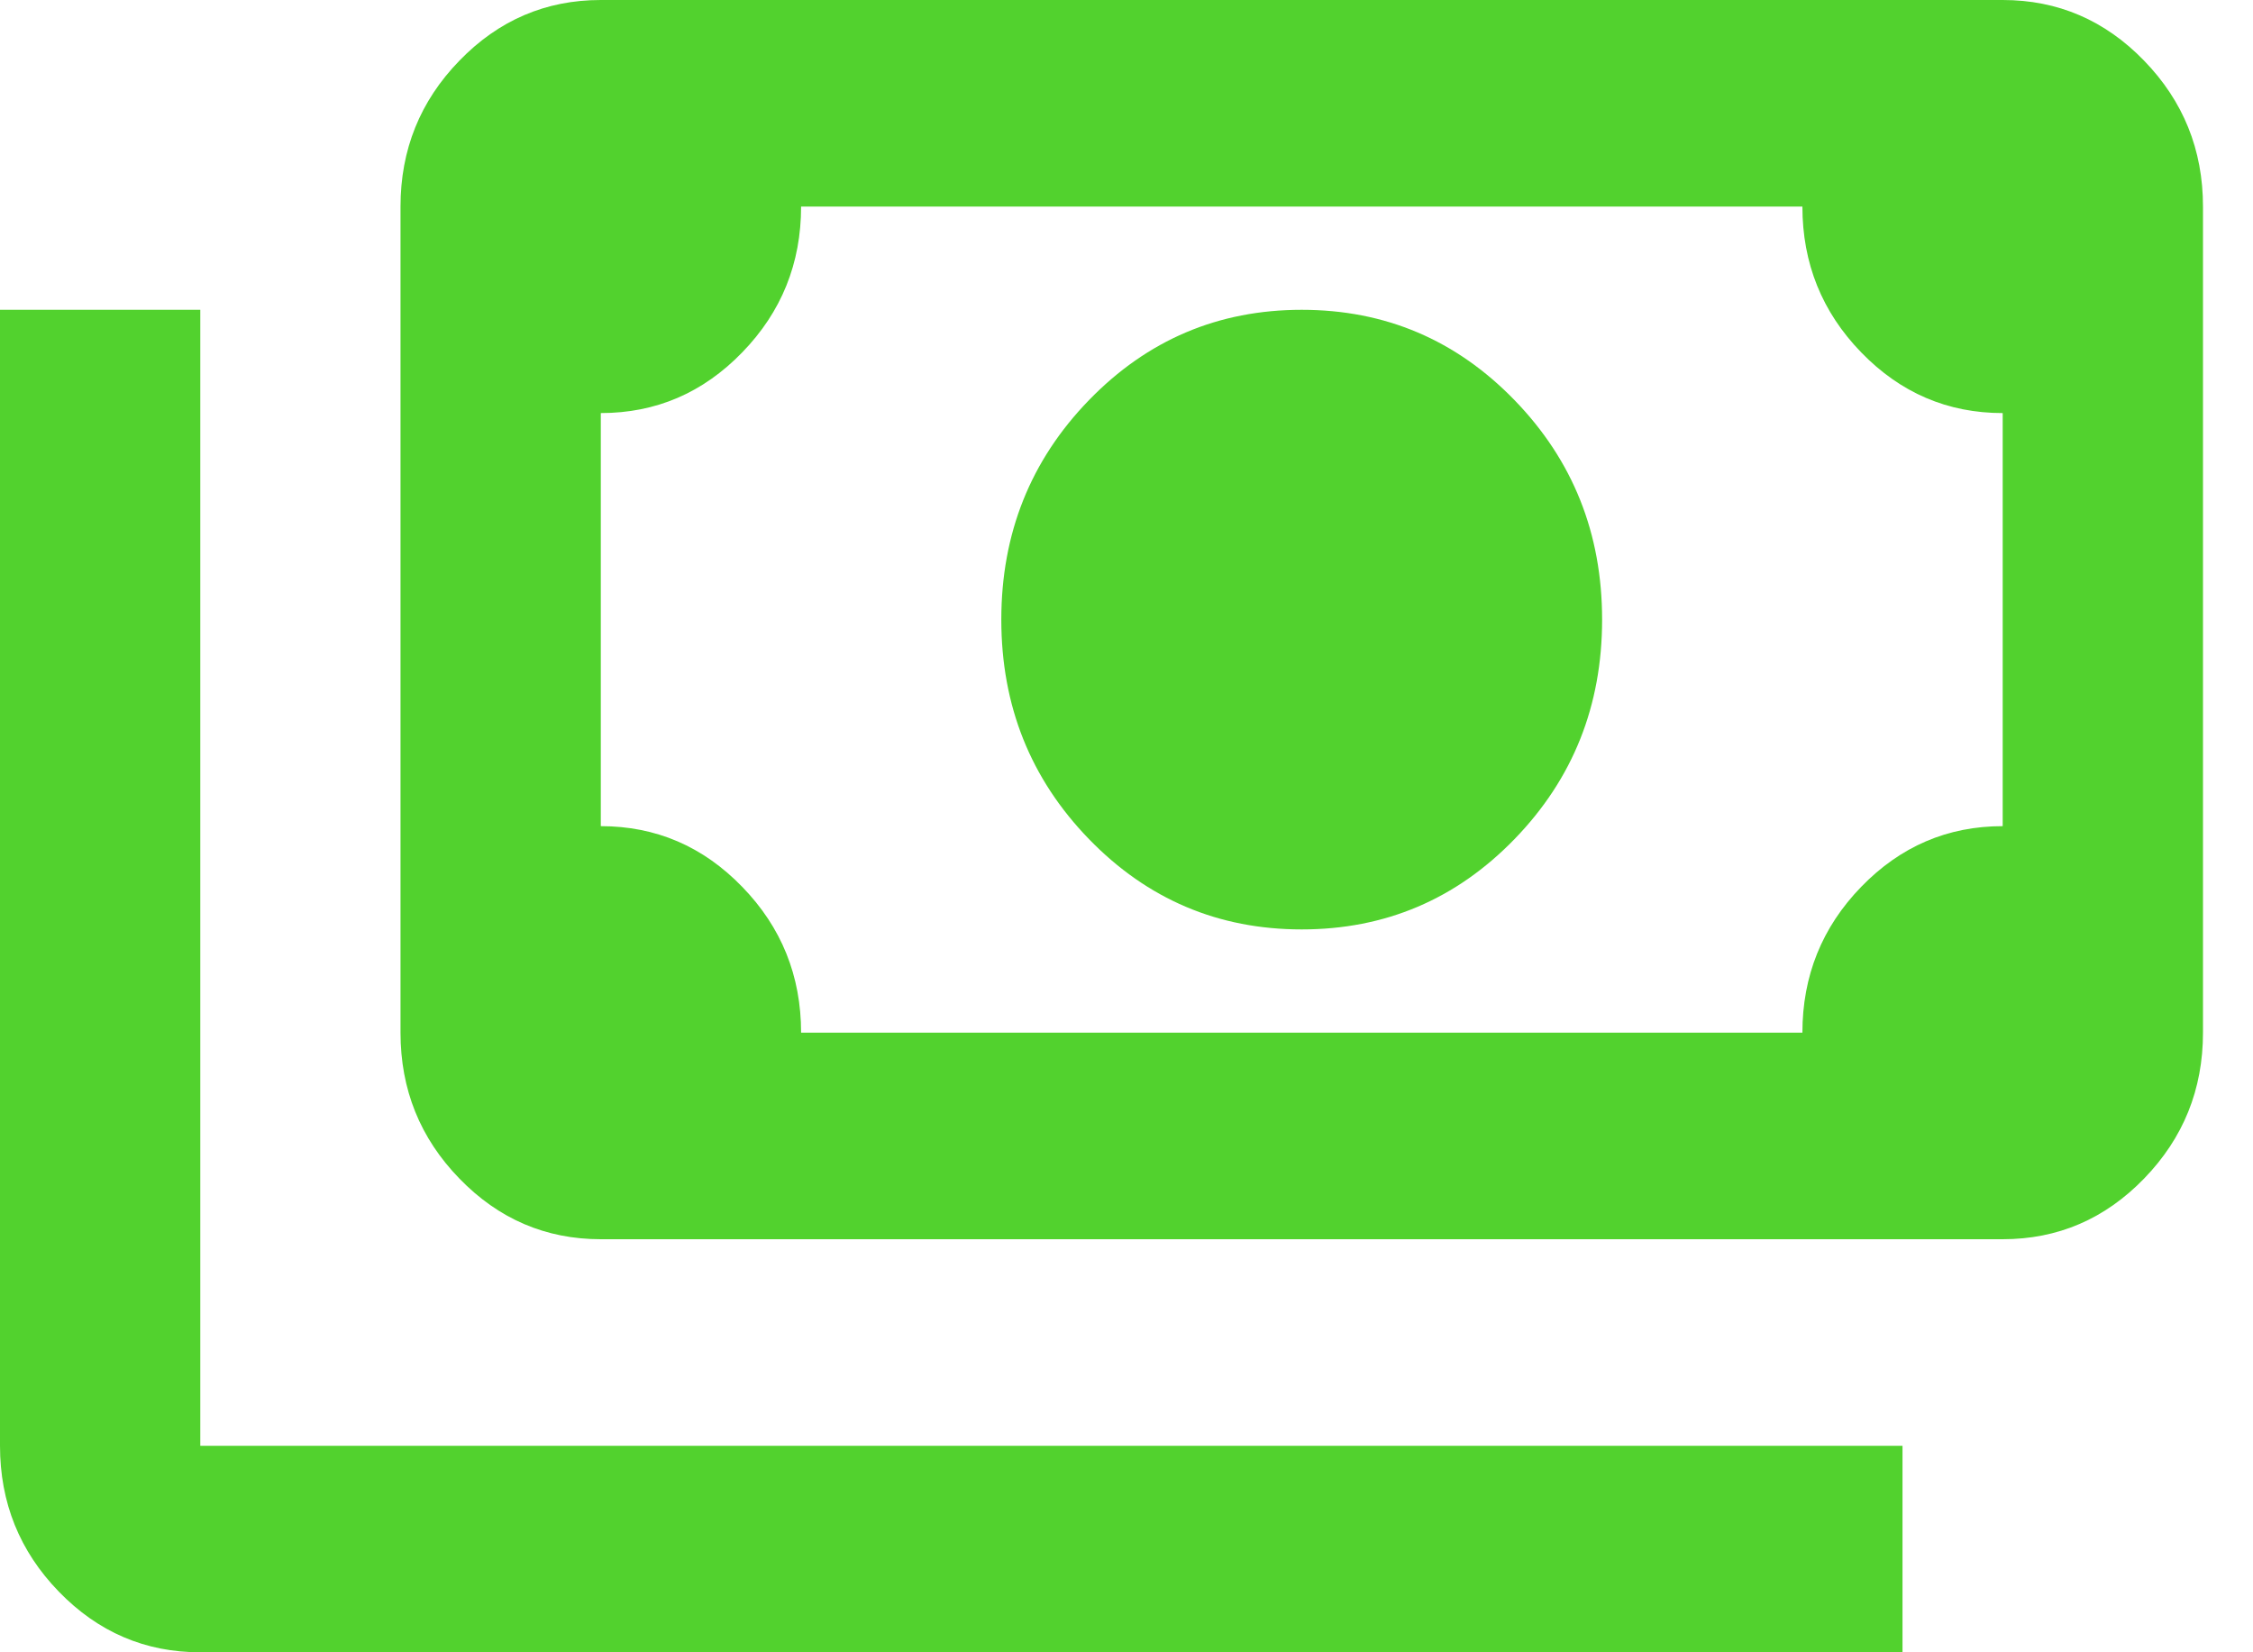 <svg width="30" height="22" viewBox="0 0 30 22" fill="none" xmlns="http://www.w3.org/2000/svg">
<mask id="mask0_72_167" style="mask-type:alpha" maskUnits="userSpaceOnUse" x="-4" y="-8" width="38" height="38">
<rect x="-3.667" y="-7.333" width="36.667" height="36.667" fill="#D9D9D9"/>
</mask>
<g mask="url(#mask0_72_167)">
<path d="M17.333 12.375C16.222 12.375 15.278 11.974 14.5 11.172C13.722 10.37 13.333 9.396 13.333 8.25C13.333 7.104 13.722 6.13 14.5 5.328C15.278 4.526 16.222 4.125 17.333 4.125C18.445 4.125 19.389 4.526 20.167 5.328C20.945 6.13 21.333 7.104 21.333 8.25C21.333 9.396 20.945 10.37 20.167 11.172C19.389 11.974 18.445 12.375 17.333 12.375ZM8 16.5C7.267 16.5 6.639 16.231 6.117 15.692C5.594 15.154 5.333 14.506 5.333 13.75V2.75C5.333 1.994 5.594 1.346 6.117 0.808C6.639 0.269 7.267 0 8 0H26.667C27.4 0 28.028 0.269 28.55 0.808C29.072 1.346 29.334 1.994 29.334 2.75V13.75C29.334 14.506 29.072 15.154 28.55 15.692C28.028 16.231 27.4 16.5 26.667 16.5H8ZM10.667 13.75H24C24 12.994 24.261 12.346 24.783 11.808C25.306 11.269 25.933 11 26.667 11V5.5C25.933 5.5 25.306 5.231 24.783 4.692C24.261 4.154 24 3.506 24 2.75H10.667C10.667 3.506 10.406 4.154 9.883 4.692C9.361 5.231 8.733 5.5 8 5.5V11C8.733 11 9.361 11.269 9.883 11.808C10.406 12.346 10.667 12.994 10.667 13.75ZM25.333 22H2.667C1.933 22 1.306 21.731 0.783 21.192C0.261 20.654 0 20.006 0 19.25V4.125H2.667V19.25H25.333V22Z" fill="#52D22E"/>
</g>
</svg>
